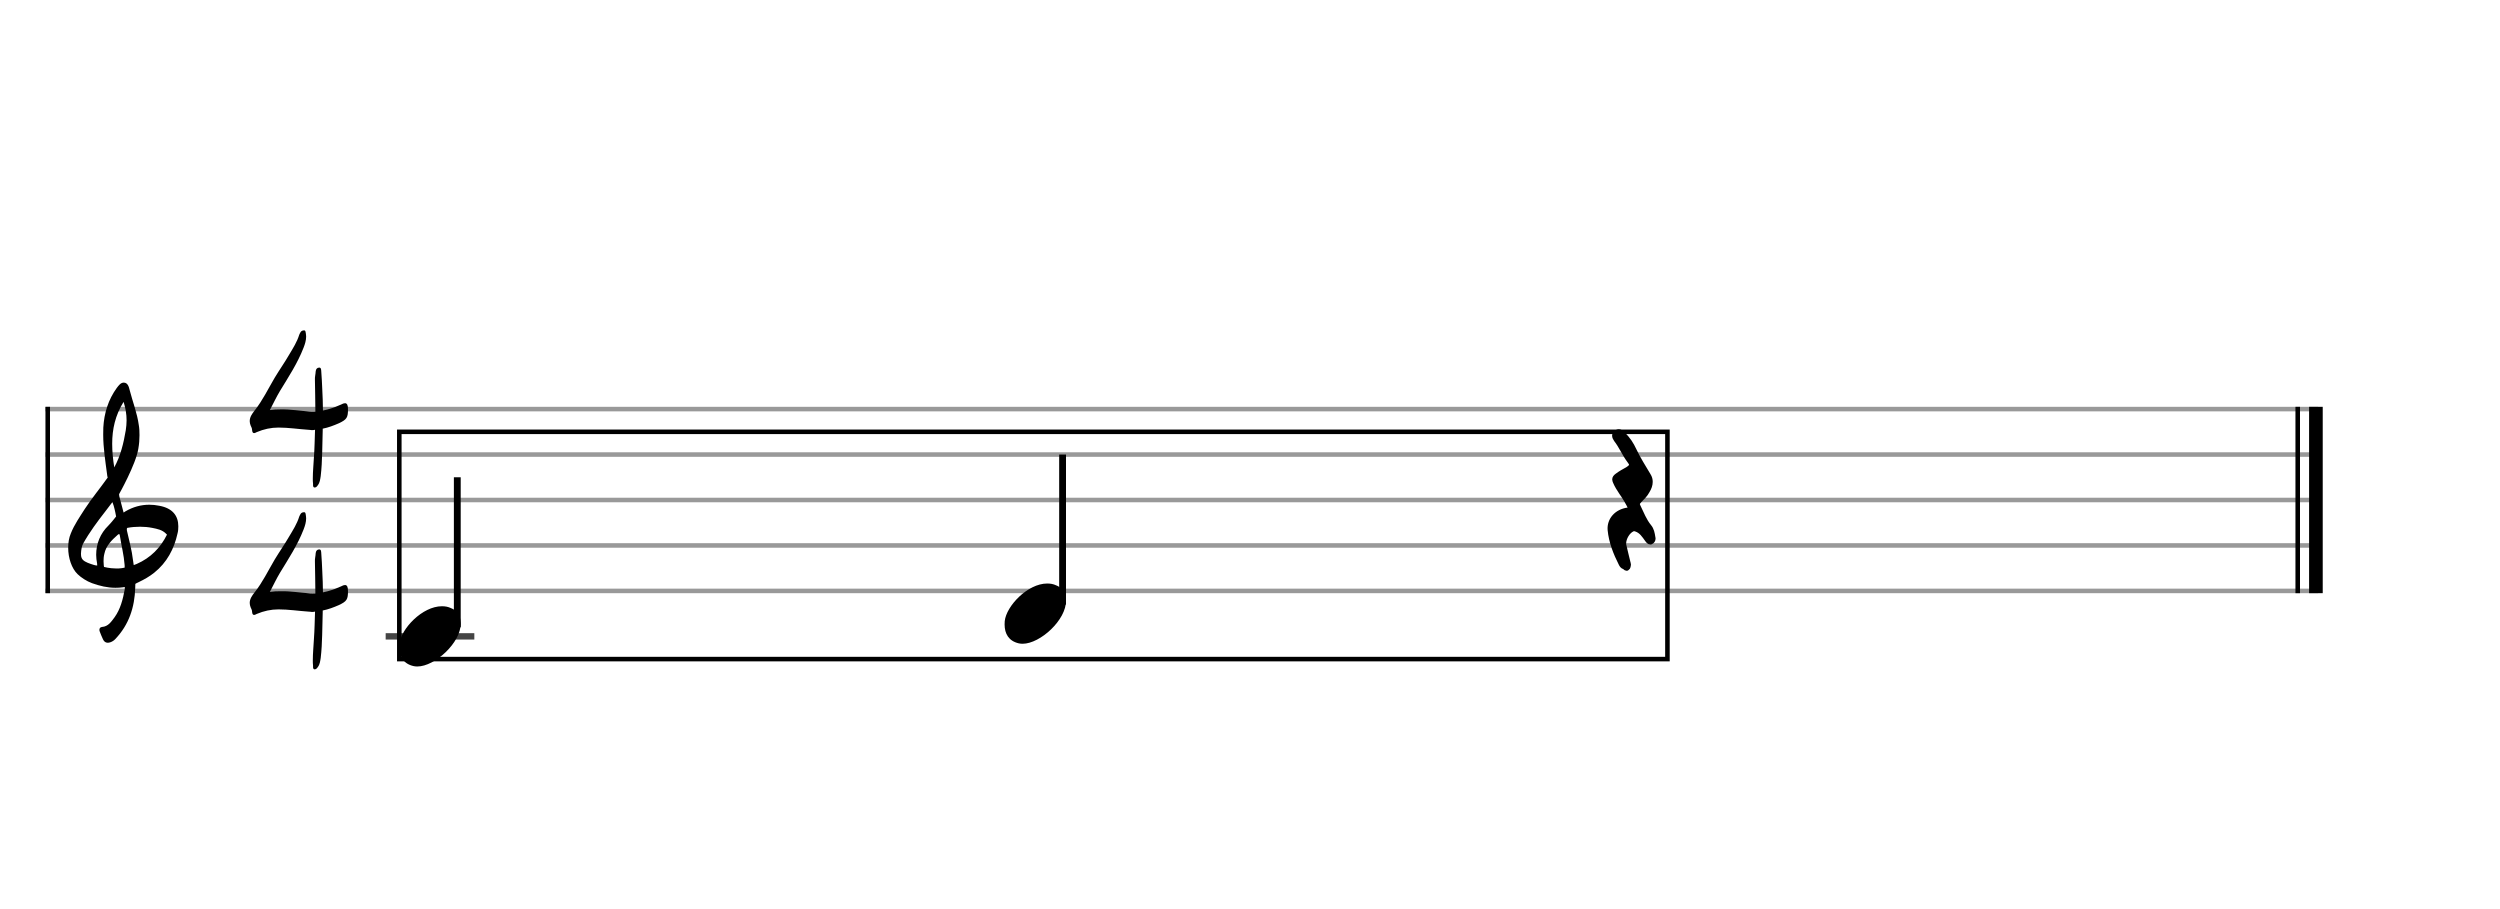 <svg xmlns="http://www.w3.org/2000/svg" stroke-width="0.3" stroke-dasharray="none" fill="black" stroke="black" font-family="Arial, sans-serif" font-size="10pt" font-weight="normal" font-style="normal" width="550" height="200" viewBox="0 0 550 200" style="width: 550px; height: 200px; border: none;"><g class="vf-stave" id="vf-auto19898" stroke-width="1" fill="#999999" stroke="#999999"><path fill="none" d="M10 90L510 90"/><path fill="none" d="M10 100L510 100"/><path fill="none" d="M10 110L510 110"/><path fill="none" d="M10 120L510 120"/><path fill="none" d="M10 130L510 130"/></g><g class="vf-stavebarline" id="vf-auto19899"><rect x="10" y="89.5" width="1" height="41" stroke="none"/></g><g class="vf-stavebarline" id="vf-auto19900"><rect x="505" y="89.5" width="1" height="41" stroke="none"/><rect x="508" y="89.5" width="3" height="41" stroke="none"/></g><g class="vf-clef" id="vf-auto19901"><path stroke="none" d="M23.693 141.402C23.87 141.402,24.048 141.377,24.276 141.301C24.707 141.148,25.062 140.92,25.366 140.591C28.382 137.423,29.623 133.596,29.75 129.313C29.75 128.983,29.776 128.451,29.776 128.451C29.776 128.451,30.282 128.147,30.511 128.071C31.727 127.488,32.893 126.829,33.932 125.993C36.72 123.762,38.316 120.747,39.051 117.376C39.204 116.844,39.229 116.286,39.229 115.779C39.229 113.473,37.962 111.8,35.047 111.268C34.312 111.116,33.577 111.04,32.842 111.04C31.017 111.04,29.269 111.521,27.621 112.484C27.419 112.611,27.19 112.763,27.19 112.763L26.253 109.215C26.202 109.038,26.202 108.708,26.202 108.708C26.202 108.708,29.928 102.093,30.434 98.697C30.612 97.709,30.688 96.72,30.688 95.757C30.688 94.972,30.663 94.237,30.536 93.527C30.181 90.891,29.193 88.408,28.534 85.848C28.356 85.088,28.103 84.175,27.216 84.175C26.557 84.175,26.101 84.809,25.695 85.341C23.82 87.926,22.907 90.891,22.73 94.059C22.705 94.566,22.705 95.098,22.705 95.605C22.705 98.545,23.186 101.51,23.566 104.425C23.566 104.653,23.642 104.881,23.693 105.059C22.046 107.39,20.221 109.57,18.65 111.978C17.56 113.701,16.343 115.424,15.583 117.35C15.177 118.288,15 119.403,15 120.493C15 122.749,15.76 125.055,17.078 126.322C17.839 127.057,19.055 127.868,20.246 128.299C21.944 128.907,23.617 129.313,25.391 129.313C25.923 129.313,26.455 129.287,27.013 129.211L27.444 129.135C27.444 129.135,27.469 129.465,27.444 129.642C27.038 131.847,26.506 134.001,25.188 135.826C24.479 136.764,23.82 137.828,22.451 137.93C22.046 137.98,21.868 138.234,21.868 138.563C21.868 138.69,21.894 138.817,21.944 138.944C22.147 139.501,22.4 140.084,22.654 140.642C22.882 141.148,23.237 141.402,23.693 141.402M25.138 102.828C24.859 101.08,24.681 99.356,24.681 97.633C24.681 94.465,25.34 91.373,27.19 88.408C27.621 89.751,27.849 91.119,27.849 92.488C27.849 93.198,27.773 93.933,27.672 94.642C27.19 97.506,26.532 100.269,25.138 102.828M21.387 124.421C20.88 124.396,20.449 124.219,19.967 124.067C19.004 123.737,18.219 123.382,17.965 122.749C17.839 122.47,17.813 122.14,17.813 121.811C17.813 121.406,17.889 120.975,17.965 120.518C17.991 120.316,18.219 119.682,18.295 119.581C19.714 117.046,21.412 114.765,23.211 112.459L24.732 110.457L25.011 111.268C25.29 112.18,25.543 113.625,25.543 113.625C25.543 113.625,24.529 114.943,23.87 115.602C22.046 117.376,21.159 119.606,21.159 122.064C21.159 122.673,21.235 123.306,21.361 123.965C21.387 124.092,21.387 124.219,21.387 124.421M29.269 123.306C28.99 120.924,28.432 119.023,27.925 116.742C27.875 116.463,27.875 116.286,28.001 116.134C28.939 115.957,29.852 115.881,30.815 115.881C31.727 115.881,32.589 115.957,33.501 116.134C34.591 116.362,35.681 116.539,36.542 117.426C36.593 117.503,36.669 117.579,36.745 117.604C35.301 120.518,33.146 122.723,30.08 124.067L29.421 124.32M25.391 125.055C24.124 125.055,22.882 124.726,22.882 124.726C22.882 124.726,22.781 124.219,22.781 123.484C22.781 123.002,22.806 122.419,22.958 121.836C23.313 120.088,24.555 118.846,25.873 117.68C25.974 117.579,26.101 117.503,26.177 117.503C26.303 117.503,26.354 117.655,26.379 117.908C26.709 120.062,27.266 122.166,27.419 124.32C27.444 124.548,27.419 124.878,27.419 124.878C27.419 124.878,26.455 125.131,25.391 125.055"/></g><g class="vf-timesignature" id="vf-auto19902"><path stroke="none" d="M69.113 107.234C69.455 107.332,69.749 107.038,69.921 106.744C70.386 106.157,70.435 105.447,70.557 104.737C70.949 101.383,70.875 98.005,70.998 94.651L70.998 94.308C72.246 94.064,73.397 93.623,74.572 93.109C76.285 92.301,76.579 91.86,76.555 90C76.555 89.119,76.359 88.727,75.918 88.703C75.698 88.703,75.38 88.8,74.988 89.021L74.743 89.119C73.544 89.657,72.32 90.073,71.047 90.318C71.047 88.776,70.973 87.209,70.9 85.667C70.826 84.37,70.802 83.023,70.679 81.726C70.655 81.432,70.679 80.869,70.239 80.869C69.798 80.869,69.504 81.163,69.455 81.677C69.431 82.313,69.235 82.95,69.284 83.586C69.309 85.912,69.382 88.237,69.382 90.539C68.966 90.563,68.55 90.563,68.158 90.539C66.004 90.392,63.898 90.024,61.695 90.073C60.936 90.073,60.153 90.098,59.37 90.22C60.153 88.727,60.79 87.356,61.597 86.01C63.458 82.95,65.465 79.914,66.787 76.487C67.105 75.679,67.35 74.871,67.35 74.039C67.35 73.794,67.301 73.549,67.277 73.28C67.228 73.084,67.228 72.693,66.958 72.693C66.665 72.668,66.322 72.766,66.151 73.035C66.028 73.256,65.906 73.427,65.832 73.647C65.343 75.239,64.462 76.609,63.629 78.005C62.626 79.743,61.45 81.408,60.422 83.121C58.978 85.569,57.778 88.091,56.016 90.318C55.453 91.028,54.939 91.763,54.939 92.644C54.939 92.962,55.012 93.28,55.135 93.599C55.282 93.917,55.453 94.235,55.453 94.553C55.502 95.067,55.6 95.263,55.894 95.288C56.016 95.288,56.236 95.214,56.481 95.067C58.048 94.406,59.614 94.064,61.279 94.064C63.458 94.064,65.661 94.406,67.84 94.553C68.085 94.578,68.329 94.578,68.574 94.627C68.819 94.627,69.064 94.627,69.309 94.553C69.235 96.561,69.211 98.568,69.064 100.575C68.99 102.118,68.819 103.684,68.819 105.3C68.819 105.692,68.819 106.034,68.868 106.402C68.868 106.72,68.819 107.136,69.113 107.234"/><path stroke="none" d="M69.113 147.234C69.455 147.332,69.749 147.038,69.921 146.744C70.386 146.157,70.435 145.447,70.557 144.737C70.949 141.383,70.875 138.005,70.998 134.651L70.998 134.308C72.246 134.064,73.397 133.623,74.572 133.109C76.285 132.301,76.579 131.86,76.555 130C76.555 129.119,76.359 128.727,75.918 128.703C75.698 128.703,75.38 128.8,74.988 129.021L74.743 129.119C73.544 129.657,72.32 130.073,71.047 130.318C71.047 128.776,70.973 127.209,70.9 125.667C70.826 124.37,70.802 123.023,70.679 121.726C70.655 121.432,70.679 120.869,70.239 120.869C69.798 120.869,69.504 121.163,69.455 121.677C69.431 122.313,69.235 122.95,69.284 123.586C69.309 125.912,69.382 128.237,69.382 130.539C68.966 130.563,68.55 130.563,68.158 130.539C66.004 130.392,63.898 130.024,61.695 130.073C60.936 130.073,60.153 130.098,59.37 130.22C60.153 128.727,60.79 127.356,61.597 126.01C63.458 122.95,65.465 119.914,66.787 116.487C67.105 115.679,67.35 114.871,67.35 114.039C67.35 113.794,67.301 113.549,67.277 113.28C67.228 113.084,67.228 112.693,66.958 112.693C66.665 112.668,66.322 112.766,66.151 113.035C66.028 113.256,65.906 113.427,65.832 113.647C65.343 115.239,64.462 116.609,63.629 118.005C62.626 119.743,61.45 121.408,60.422 123.121C58.978 125.569,57.778 128.091,56.016 130.318C55.453 131.028,54.939 131.763,54.939 132.644C54.939 132.962,55.012 133.28,55.135 133.599C55.282 133.917,55.453 134.235,55.453 134.553C55.502 135.067,55.6 135.263,55.894 135.288C56.016 135.288,56.236 135.214,56.481 135.067C58.048 134.406,59.614 134.064,61.279 134.064C63.458 134.064,65.661 134.406,67.84 134.553C68.085 134.578,68.329 134.578,68.574 134.627C68.819 134.627,69.064 134.627,69.309 134.553C69.235 136.561,69.211 138.568,69.064 140.575C68.99 142.118,68.819 143.684,68.819 145.3C68.819 145.692,68.819 146.034,68.868 146.402C68.868 146.72,68.819 147.136,69.113 147.234"/></g><g class="vf-stavenote" id="vf-auto19906"><path stroke-width="1.4" fill="none" stroke="#444" d="M84.846 140L104.354 140"/><g class="vf-stem" id="vf-auto19907" pointer-events="bounding-box"><path stroke-width="1.5" fill="none" d="M100.604 138L100.604 105"/></g><g class="vf-notehead" id="vf-auto19909" pointer-events="bounding-box"><path stroke="none" d="M90.991 146.543C91.272 146.599,91.525 146.627,91.805 146.627C95.68 146.627,101.465 141.348,101.353 137.08C101.24 136.041,101.268 134.609,99.162 133.766C98.573 133.485,97.927 133.373,97.225 133.373C92.9 133.373,88.211 138.343,87.874 141.657C87.874 141.909,87.846 142.134,87.846 142.387C87.846 144.409,88.745 146.037,90.991 146.543"/></g></g><g class="vf-stavenote" id="vf-auto19910"><g class="vf-stem" id="vf-auto19911" pointer-events="bounding-box"><path stroke-width="1.5" fill="none" d="M233.77 133L233.77 100"/></g><g class="vf-notehead" id="vf-auto19913" pointer-events="bounding-box"><path stroke="none" d="M224.157 141.543C224.438 141.599,224.69 141.627,224.971 141.627C228.846 141.627,234.631 136.348,234.518 132.08C234.406 131.041,234.434 129.609,232.328 128.766C231.738 128.485,231.092 128.373,230.39 128.373C226.066 128.373,221.377 133.343,221.04 136.657C221.04 136.909,221.012 137.134,221.012 137.387C221.012 139.409,221.91 141.037,224.157 141.543"/></g></g><g class="vf-stavenote" id="vf-auto19914"><g class="vf-notehead" id="vf-auto19917" pointer-events="bounding-box"><path stroke="none" d="M357.983 125.019C358.285 124.843,358.235 124.49,358.31 124.188C358.31 124.036,358.235 123.91,358.209 123.759C357.907 122.474,357.579 121.239,357.302 119.979C357.252 119.828,357.252 119.677,357.252 119.576C357.252 118.341,358.159 116.854,359.192 116.426C359.444 116.275,359.646 116.376,359.923 116.451C361.082 116.829,361.687 117.812,362.342 118.719C362.519 118.971,362.771 119.299,363.073 119.299C363.149 119.299,363.174 119.299,363.249 119.248C363.577 119.097,363.728 118.77,363.728 118.467L363.678 118.19C363.552 117.358,363.401 116.502,362.846 115.846C361.763 114.536,361.183 112.948,360.452 111.462C360.351 111.235,360.276 111.058,360.276 110.907C360.276 110.655,360.427 110.428,360.679 110.176C361.334 109.496,362.015 108.866,362.443 108.034C362.846 107.379,363.098 106.699,363.098 106.018C363.098 105.54,362.997 105.061,362.67 104.557C361.586 102.742,360.452 100.953,359.545 99.038C358.94 97.728,358.159 96.493,357.075 95.51C356.823 95.258,356.496 94.93,356.143 94.93C355.992 94.93,355.841 94.981,355.664 95.082C355.311 95.308,355.16 95.586,355.16 95.838C355.16 96.14,355.311 96.417,355.513 96.72C356.647 98.181,357.327 99.87,358.411 101.331C358.739 101.734,358.89 102.012,358.89 102.264C358.89 102.591,358.613 102.843,358.033 103.221C357.252 103.65,356.471 104.078,355.74 104.632C355.387 104.884,355.185 105.162,355.185 105.464C355.185 105.64,355.261 105.817,355.337 106.018C355.689 106.85,356.168 107.606,356.672 108.362C357.479 109.496,358.209 110.731,358.789 111.991C358.537 112.218,358.31 112.142,358.109 112.167C355.639 112.495,354.001 114.36,354.177 116.577C354.429 119.223,355.412 121.693,356.597 124.036C356.748 124.339,356.924 124.616,357.302 124.742C357.504 124.818,357.655 125.07,357.831 125.07C357.882 125.07,357.957 125.07,357.983 125.019"/></g></g><rect x="87.846" y="95" width="278.988" height="50" fill="none" stroke-width="1"/><path stroke-width="1" fill="none" d="M357.983 125.019C358.285 124.843,358.235 124.49,358.31 124.188C358.31 124.036,358.235 123.91,358.209 123.759C357.907 122.474,357.579 121.239,357.302 119.979C357.252 119.828,357.252 119.677,357.252 119.576C357.252 118.341,358.159 116.854,359.192 116.426C359.444 116.275,359.646 116.376,359.923 116.451C361.082 116.829,361.687 117.812,362.342 118.719C362.519 118.971,362.771 119.299,363.073 119.299C363.149 119.299,363.174 119.299,363.249 119.248C363.577 119.097,363.728 118.77,363.728 118.467L363.678 118.19C363.552 117.358,363.401 116.502,362.846 115.846C361.763 114.536,361.183 112.948,360.452 111.462C360.351 111.235,360.276 111.058,360.276 110.907C360.276 110.655,360.427 110.428,360.679 110.176C361.334 109.496,362.015 108.866,362.443 108.034C362.846 107.379,363.098 106.699,363.098 106.018C363.098 105.54,362.997 105.061,362.67 104.557C361.586 102.742,360.452 100.953,359.545 99.038C358.94 97.728,358.159 96.493,357.075 95.51C356.823 95.258,356.496 94.93,356.143 94.93C355.992 94.93,355.841 94.981,355.664 95.082C355.311 95.308,355.16 95.586,355.16 95.838C355.16 96.14,355.311 96.417,355.513 96.72C356.647 98.181,357.327 99.87,358.411 101.331C358.739 101.734,358.89 102.012,358.89 102.264C358.89 102.591,358.613 102.843,358.033 103.221C357.252 103.65,356.471 104.078,355.74 104.632C355.387 104.884,355.185 105.162,355.185 105.464C355.185 105.64,355.261 105.817,355.337 106.018C355.689 106.85,356.168 107.606,356.672 108.362C357.479 109.496,358.209 110.731,358.789 111.991C358.537 112.218,358.31 112.142,358.109 112.167C355.639 112.495,354.001 114.36,354.177 116.577C354.429 119.223,355.412 121.693,356.597 124.036C356.748 124.339,356.924 124.616,357.302 124.742C357.504 124.818,357.655 125.07,357.831 125.07C357.882 125.07,357.957 125.07,357.983 125.019"/></svg>